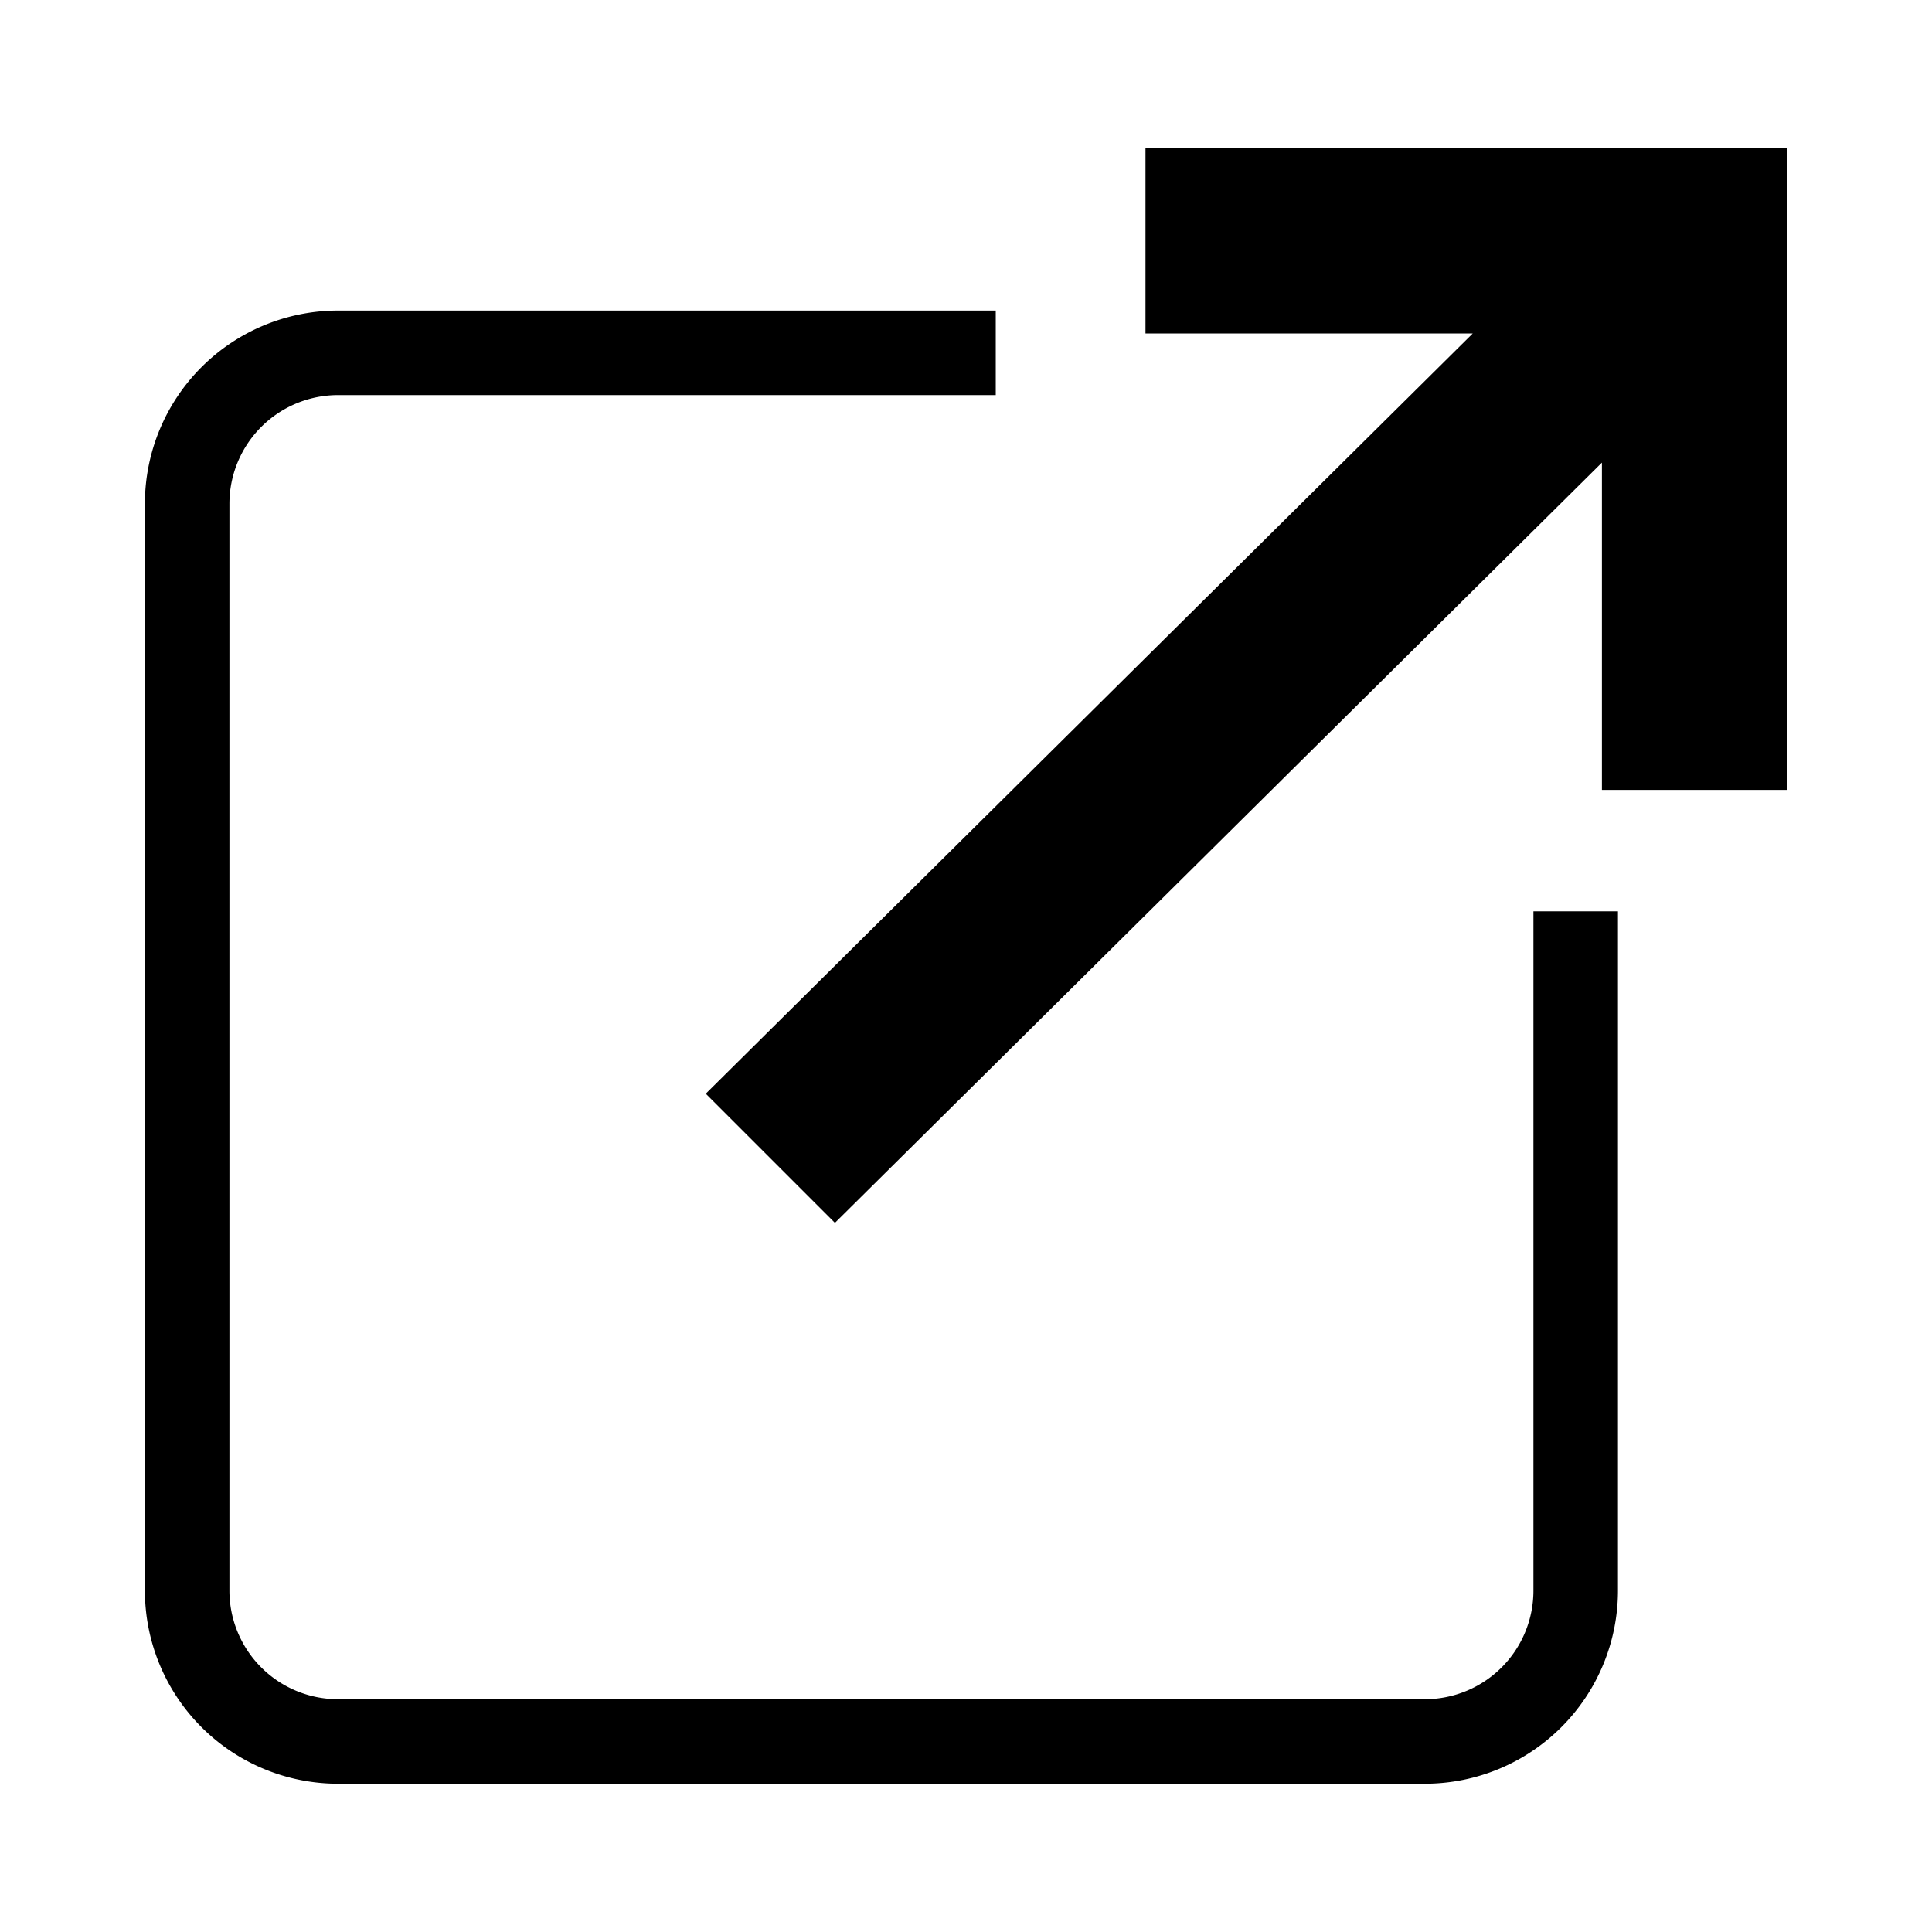 <svg role="img" class="icon-svg" xmlns="http://www.w3.org/2000/svg" viewBox="0 0 200 200"><g><polygon class="cls-1" points="118.58 15.35 118.58 34.52 152.46 34.52 73.06 113.22 86.43 126.59 165.83 47.89 165.83 81.77 185 81.77 185 15.35 118.58 15.35"/><path class="cls-2" d="M147.51,184.65H35a20,20,0,0,1-20-20V52.15a20,20,0,0,1,20-20h68.08v8.75H35A11.25,11.25,0,0,0,23.75,52.15V164.67A11.24,11.24,0,0,0,35,175.9H147.51a11.24,11.24,0,0,0,11.23-11.23V94.34h8.75v70.33A20,20,0,0,1,147.51,184.65Z"/></g></svg>
